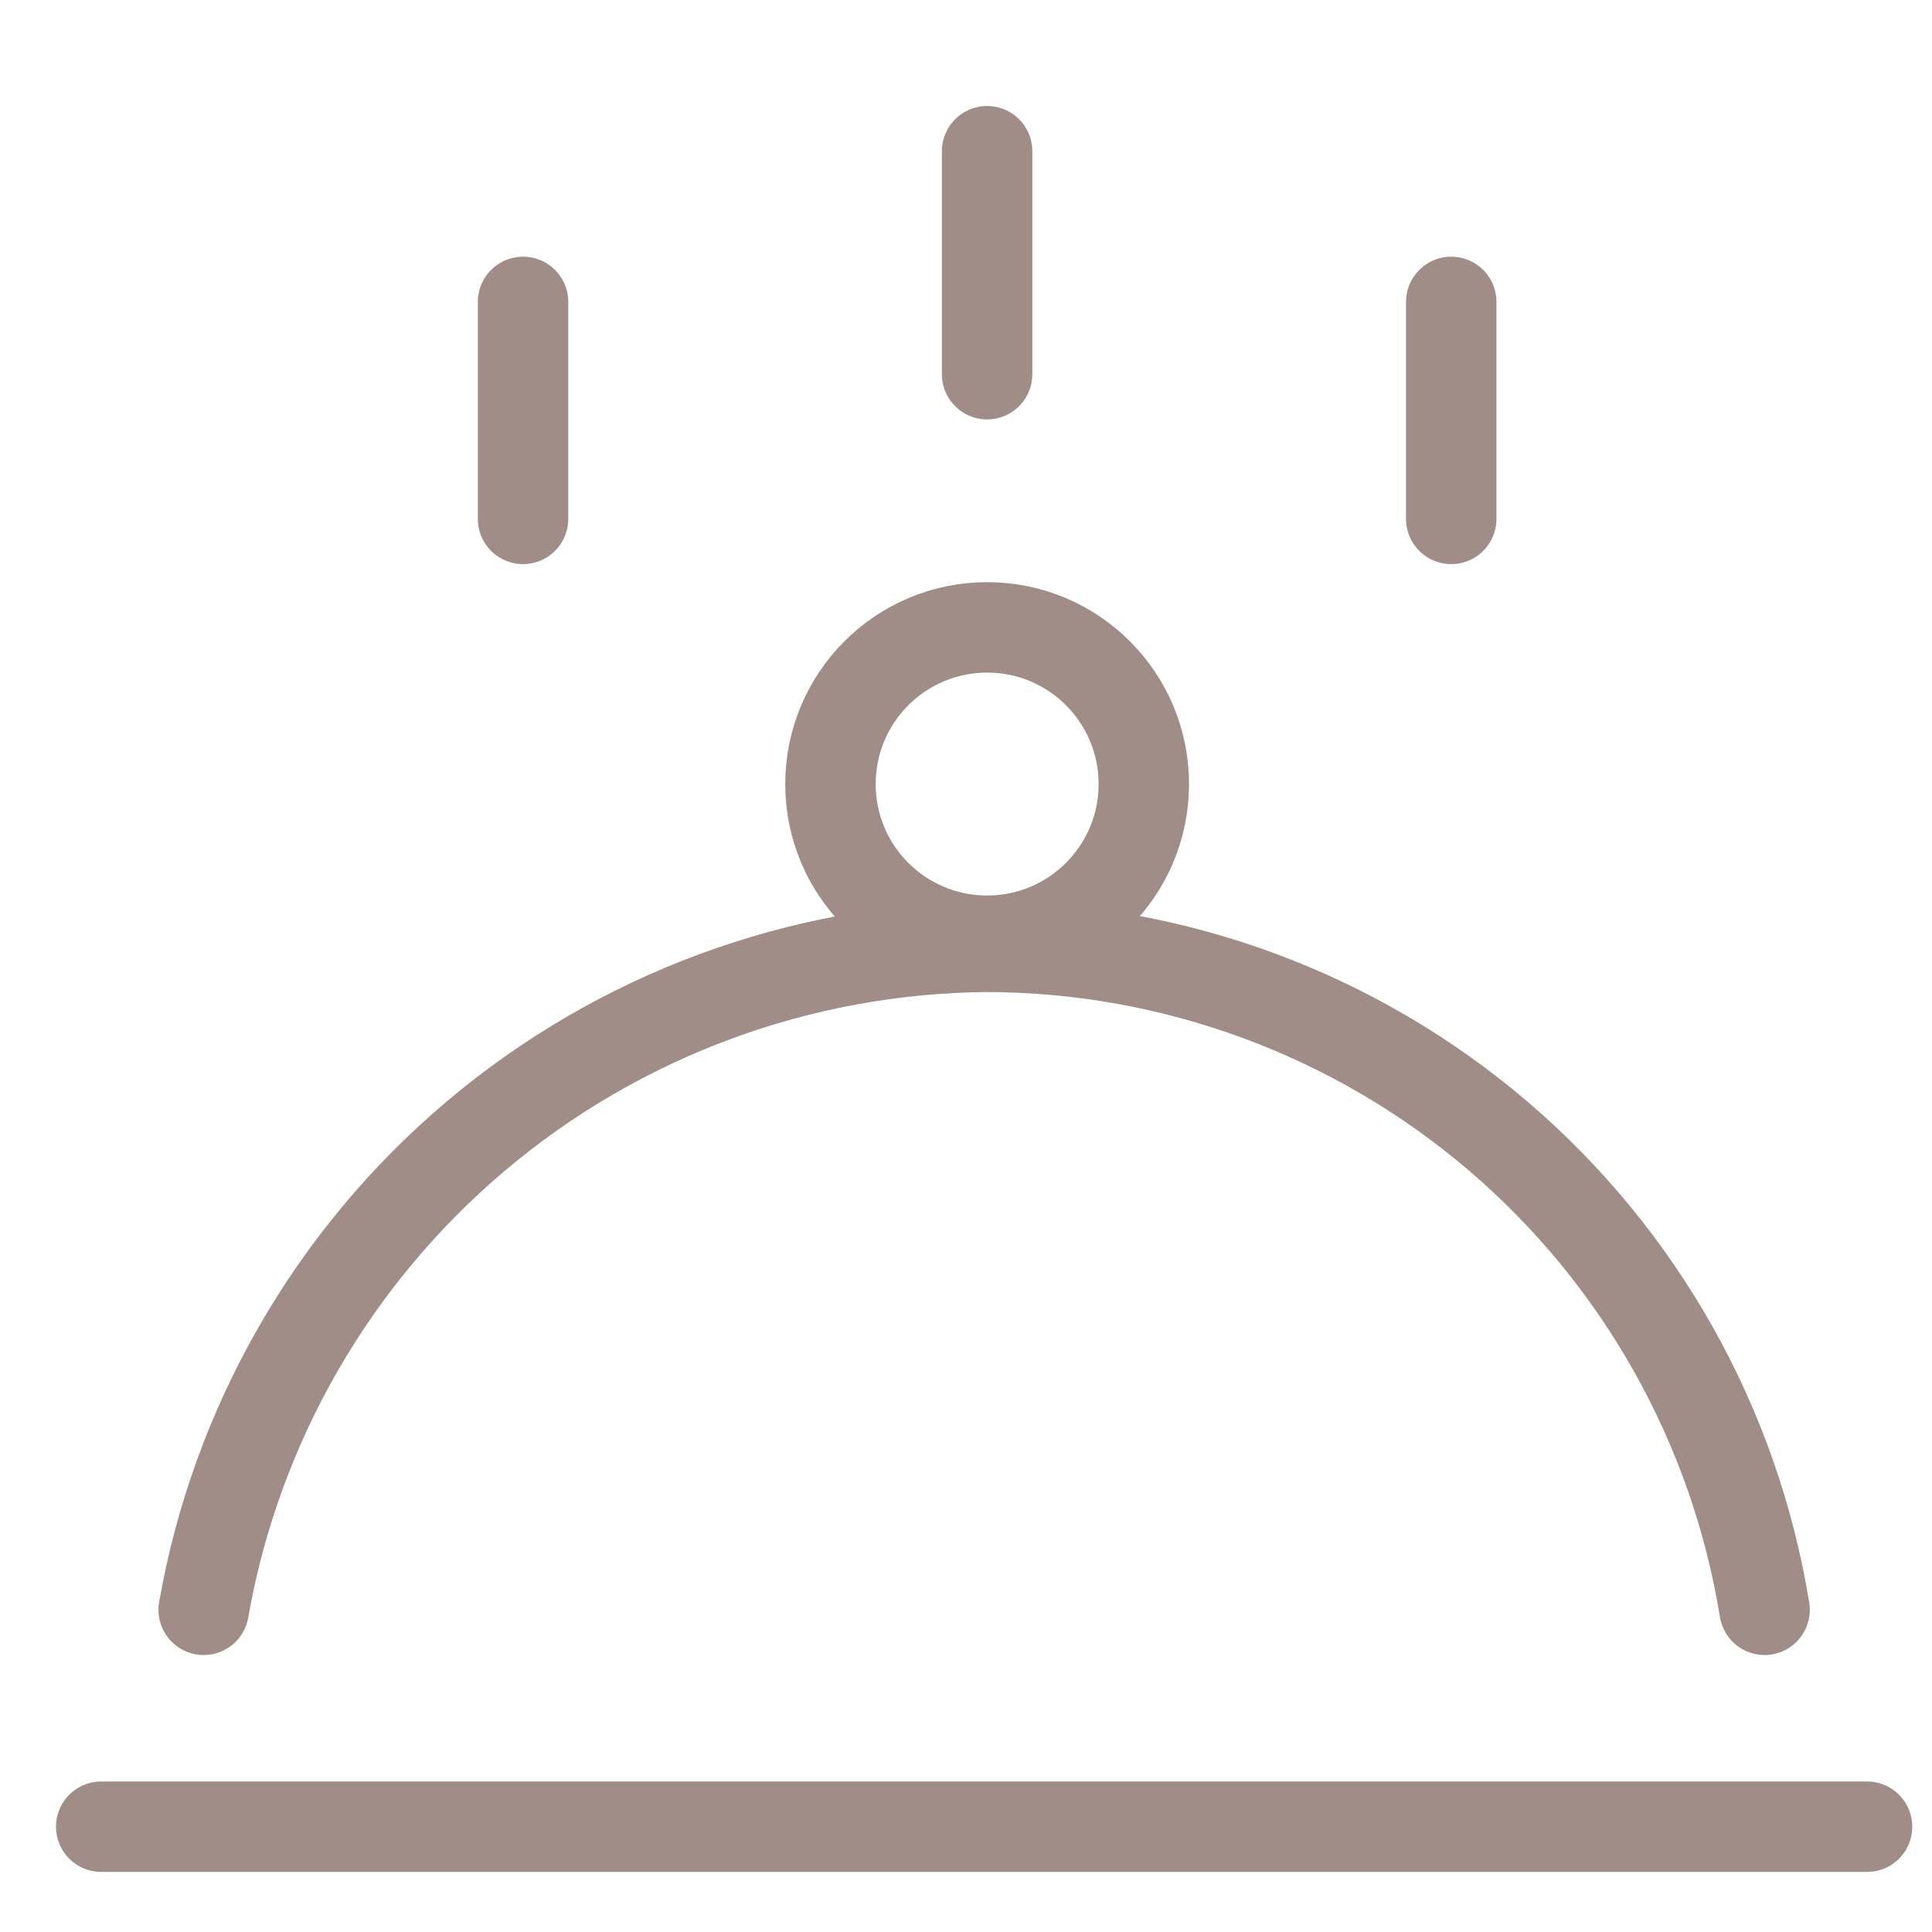 <svg width="24" height="24" viewBox="0 0 26 25" fill="none" xmlns="http://www.w3.org/2000/svg">
<path d="M1.362 24.083H25.126" stroke="#A18D87" stroke-width="1.217" stroke-linecap="round" stroke-linejoin="round"/>
<path d="M2.741 21.164C3.177 18.678 4.471 16.424 6.397 14.794C8.324 13.164 10.761 12.261 13.284 12.242C15.803 12.248 18.237 13.148 20.154 14.782C22.07 16.416 23.343 18.678 23.747 21.164" stroke="#A18D87" stroke-width="1.217" stroke-linecap="round" stroke-linejoin="round"/>
<path d="M13.285 12.16C14.449 12.16 15.393 11.216 15.393 10.052C15.393 8.887 14.449 7.943 13.285 7.943C12.12 7.943 11.176 8.887 11.176 10.052C11.176 11.216 12.12 12.16 13.285 12.16Z" stroke="#A18D87" stroke-width="1.217" stroke-linecap="round" stroke-linejoin="round"/>
<path d="M13.284 1.535V4.536" stroke="#A18D87" stroke-width="1.217" stroke-linecap="round" stroke-linejoin="round"/>
<path d="M7.039 3.563V6.483" stroke="#A18D87" stroke-width="1.217" stroke-linecap="round" stroke-linejoin="round"/>
<path d="M19.53 3.563V6.483" stroke="#A18D87" stroke-width="1.217" stroke-linecap="round" stroke-linejoin="round"/>
</svg>
